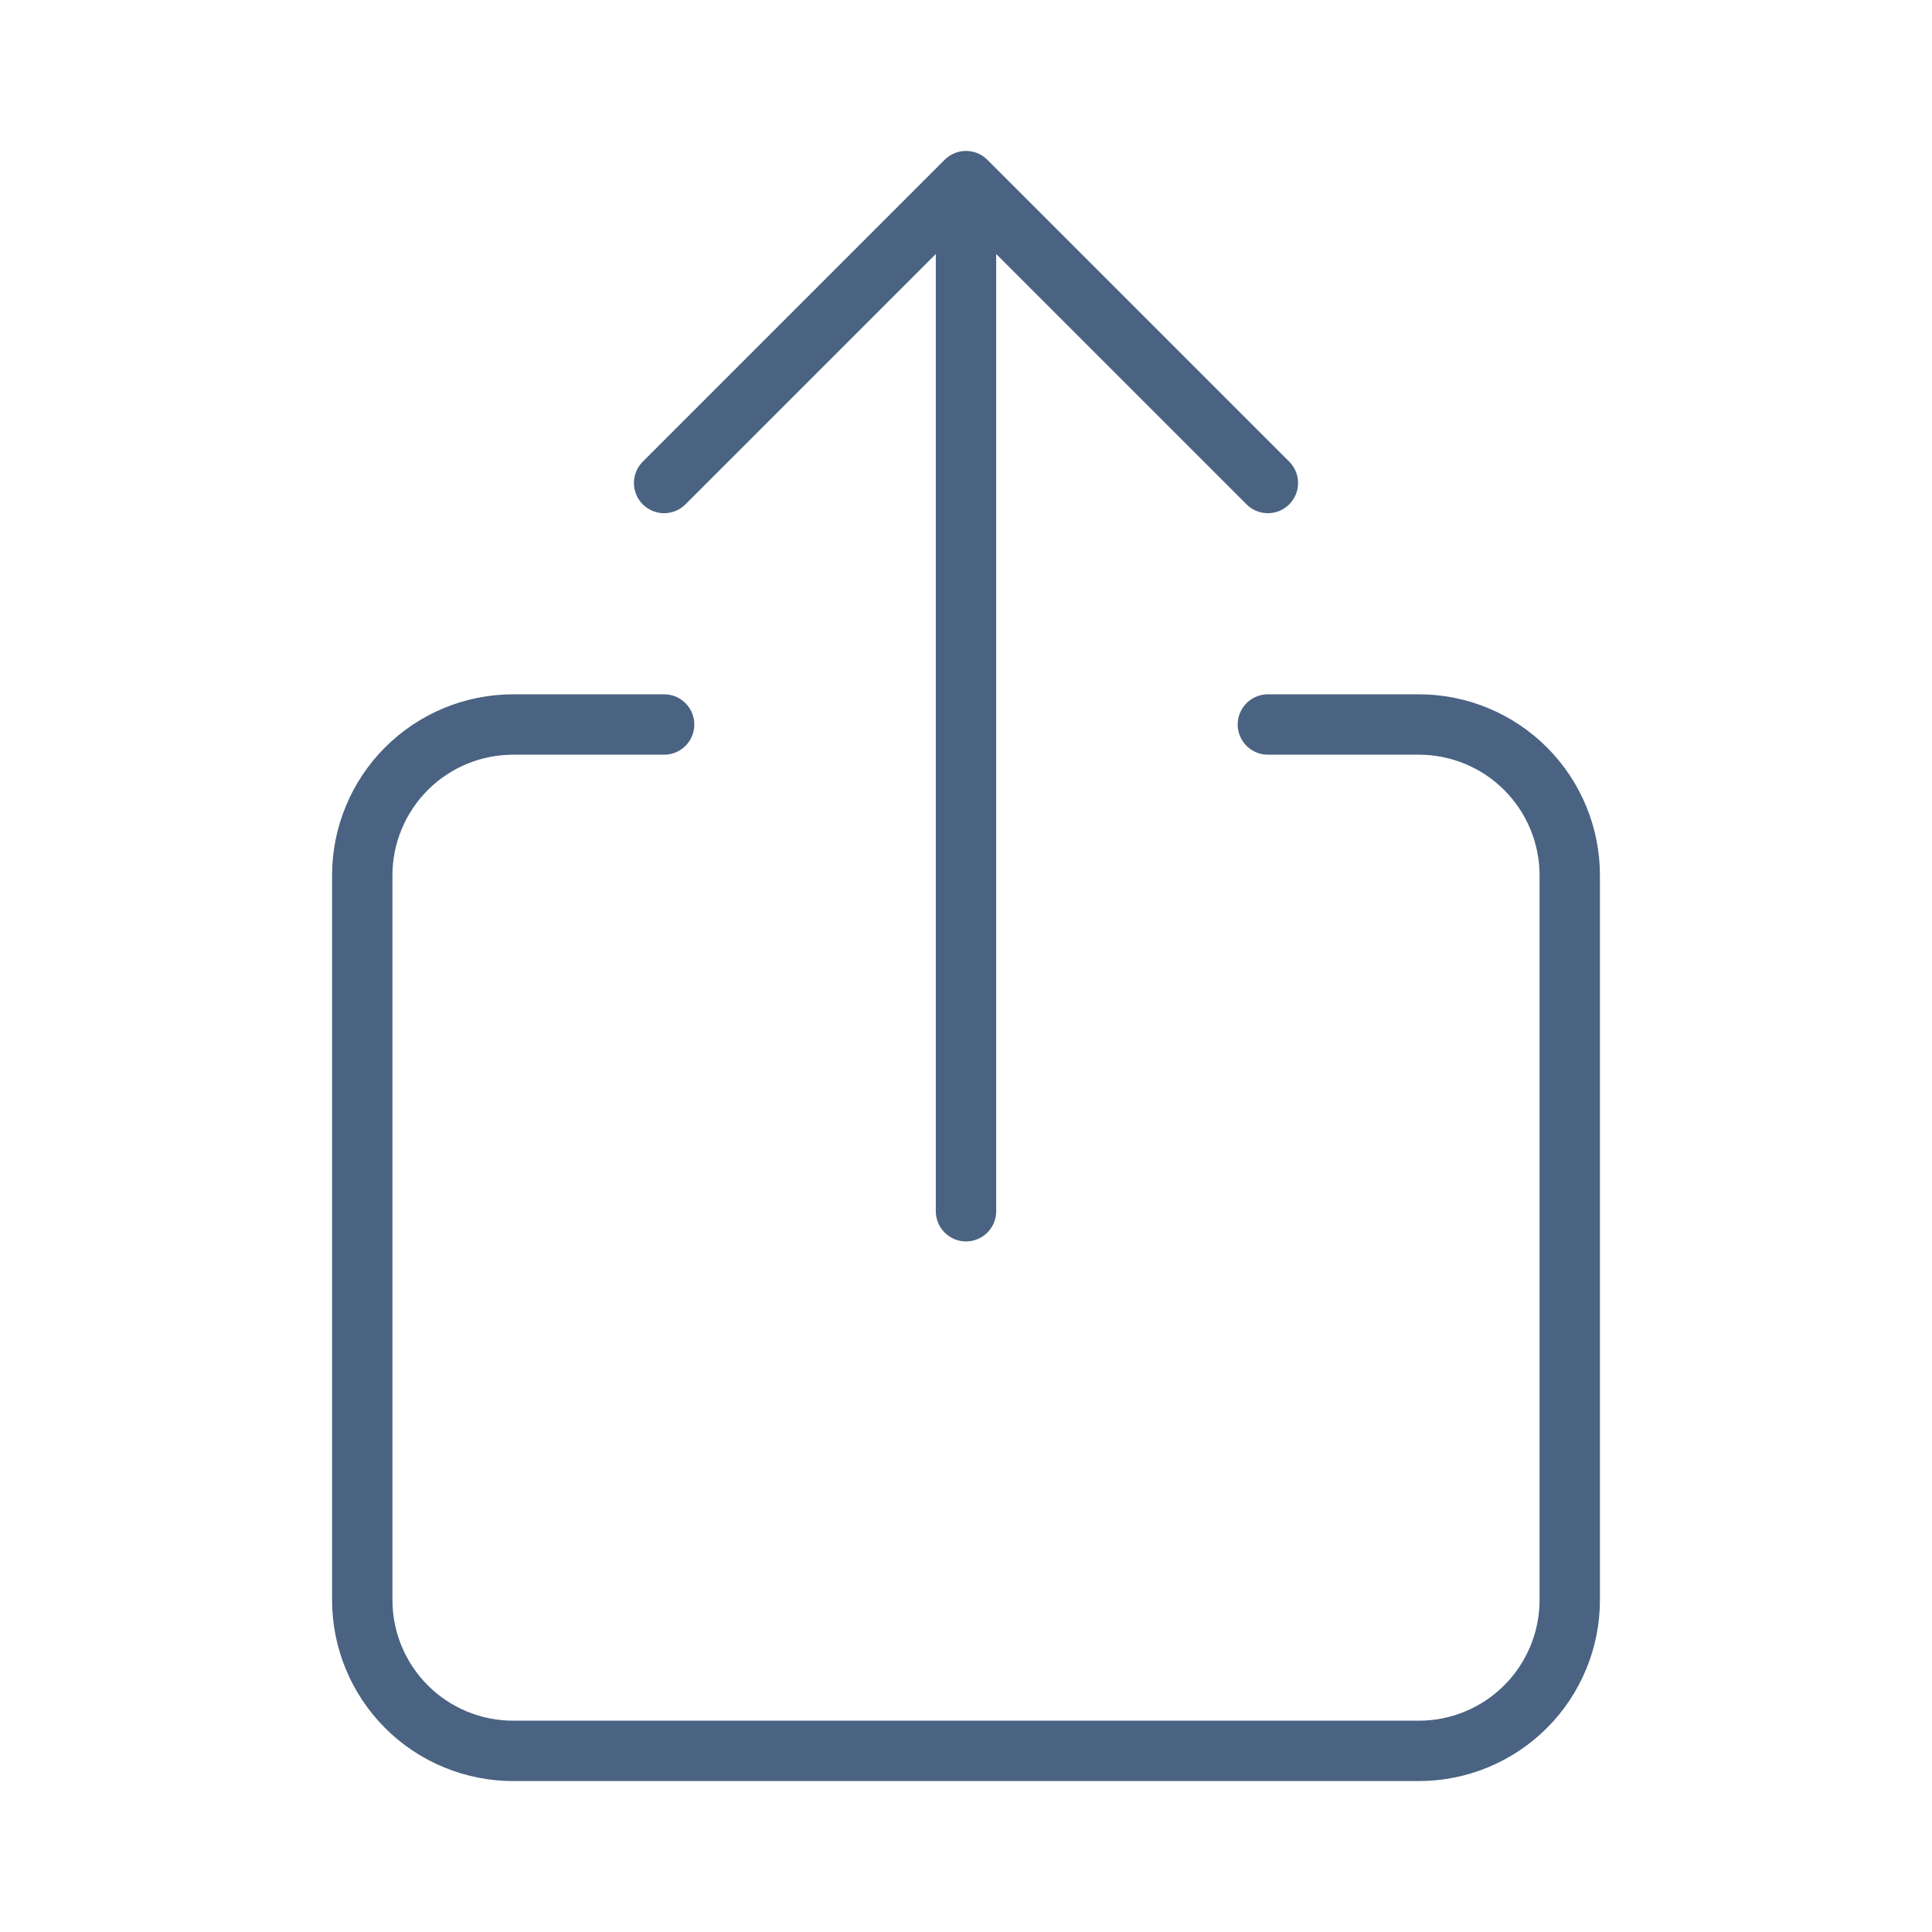 <svg width="32" height="32" viewBox="0 0 32 32" fill="none" xmlns="http://www.w3.org/2000/svg">
<path d="M21 12H23.5C24.163 12 24.799 12.263 25.268 12.732C25.737 13.201 26 13.837 26 14.5V26.5C26 27.163 25.737 27.799 25.268 28.268C24.799 28.737 24.163 29 23.5 29H8.5C7.837 29 7.201 28.737 6.732 28.268C6.263 27.799 6 27.163 6 26.5V14.5C6 13.837 6.263 13.201 6.732 12.732C7.201 12.263 7.837 12 8.5 12H11M21 8L16 3L11 8M16 20.062V3" stroke="#4A6382" stroke-linecap="round" stroke-linejoin="round"/>
</svg>
